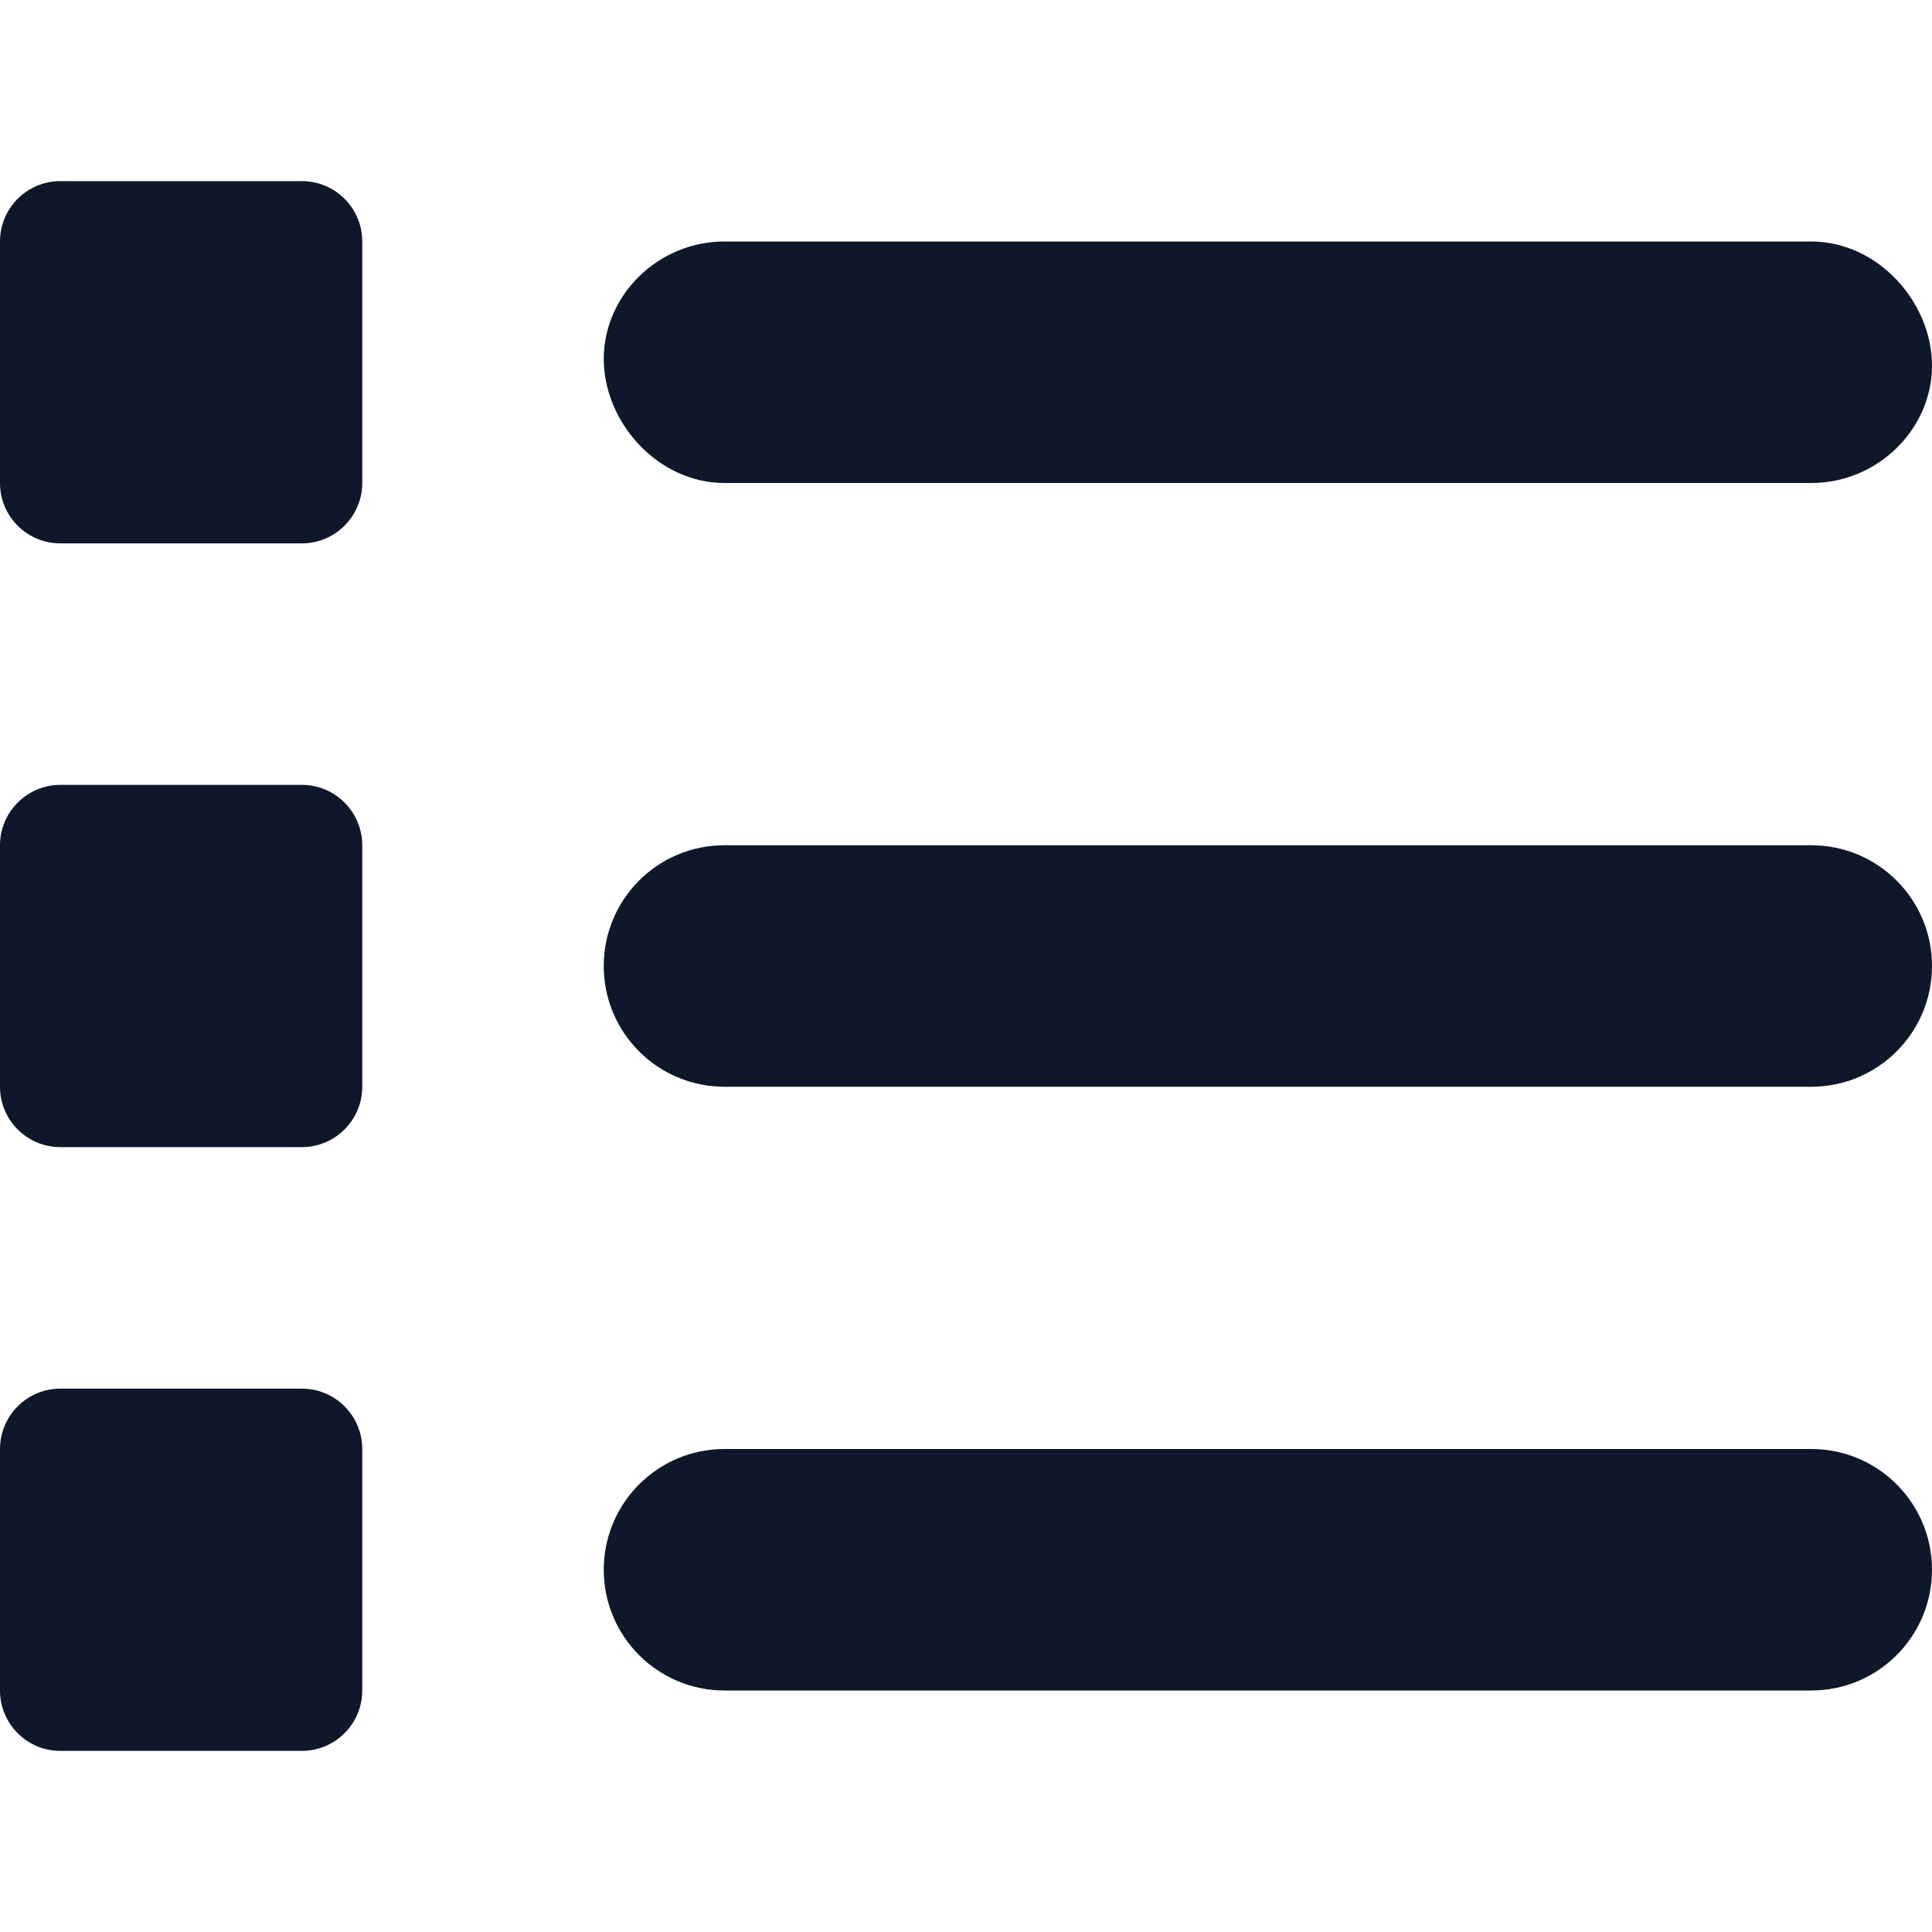 <?xml version="1.0" ?><svg viewBox="0 0 512 512" fill="#0F172A" xmlns="http://www.w3.org/2000/svg"><path d="M80 48h-64C7.156 48 0 55.16 0 64v64c0 8.844 7.156 16 16 16h64C88.84 144 96 136.8 96 128V64C96 55.16 88.84 48 80 48zM80 208h-64C7.156 208 0 215.2 0 224v64c0 8.844 7.156 16 16 16h64C88.84 304 96 296.8 96 288V224C96 215.2 88.84 208 80 208zM80 368h-64C7.156 368 0 375.2 0 384v64c0 8.844 7.156 16 16 16h64C88.84 464 96 456.8 96 448v-64C96 375.2 88.84 368 80 368zM192 128h288c17.67 0 32-14.33 32-31.1S497.7 64 480 64H192C174.3 64 160 78.33 160 95.1S174.3 128 192 128zM480 384H192c-17.67 0-32 14.33-32 32s14.33 32 32 32h288c17.67 0 32-14.33 32-32S497.7 384 480 384zM480 224H192C174.3 224 160 238.3 160 256s14.33 32 32 32h288c17.67 0 32-14.33 32-32S497.7 224 480 224z"/></svg>